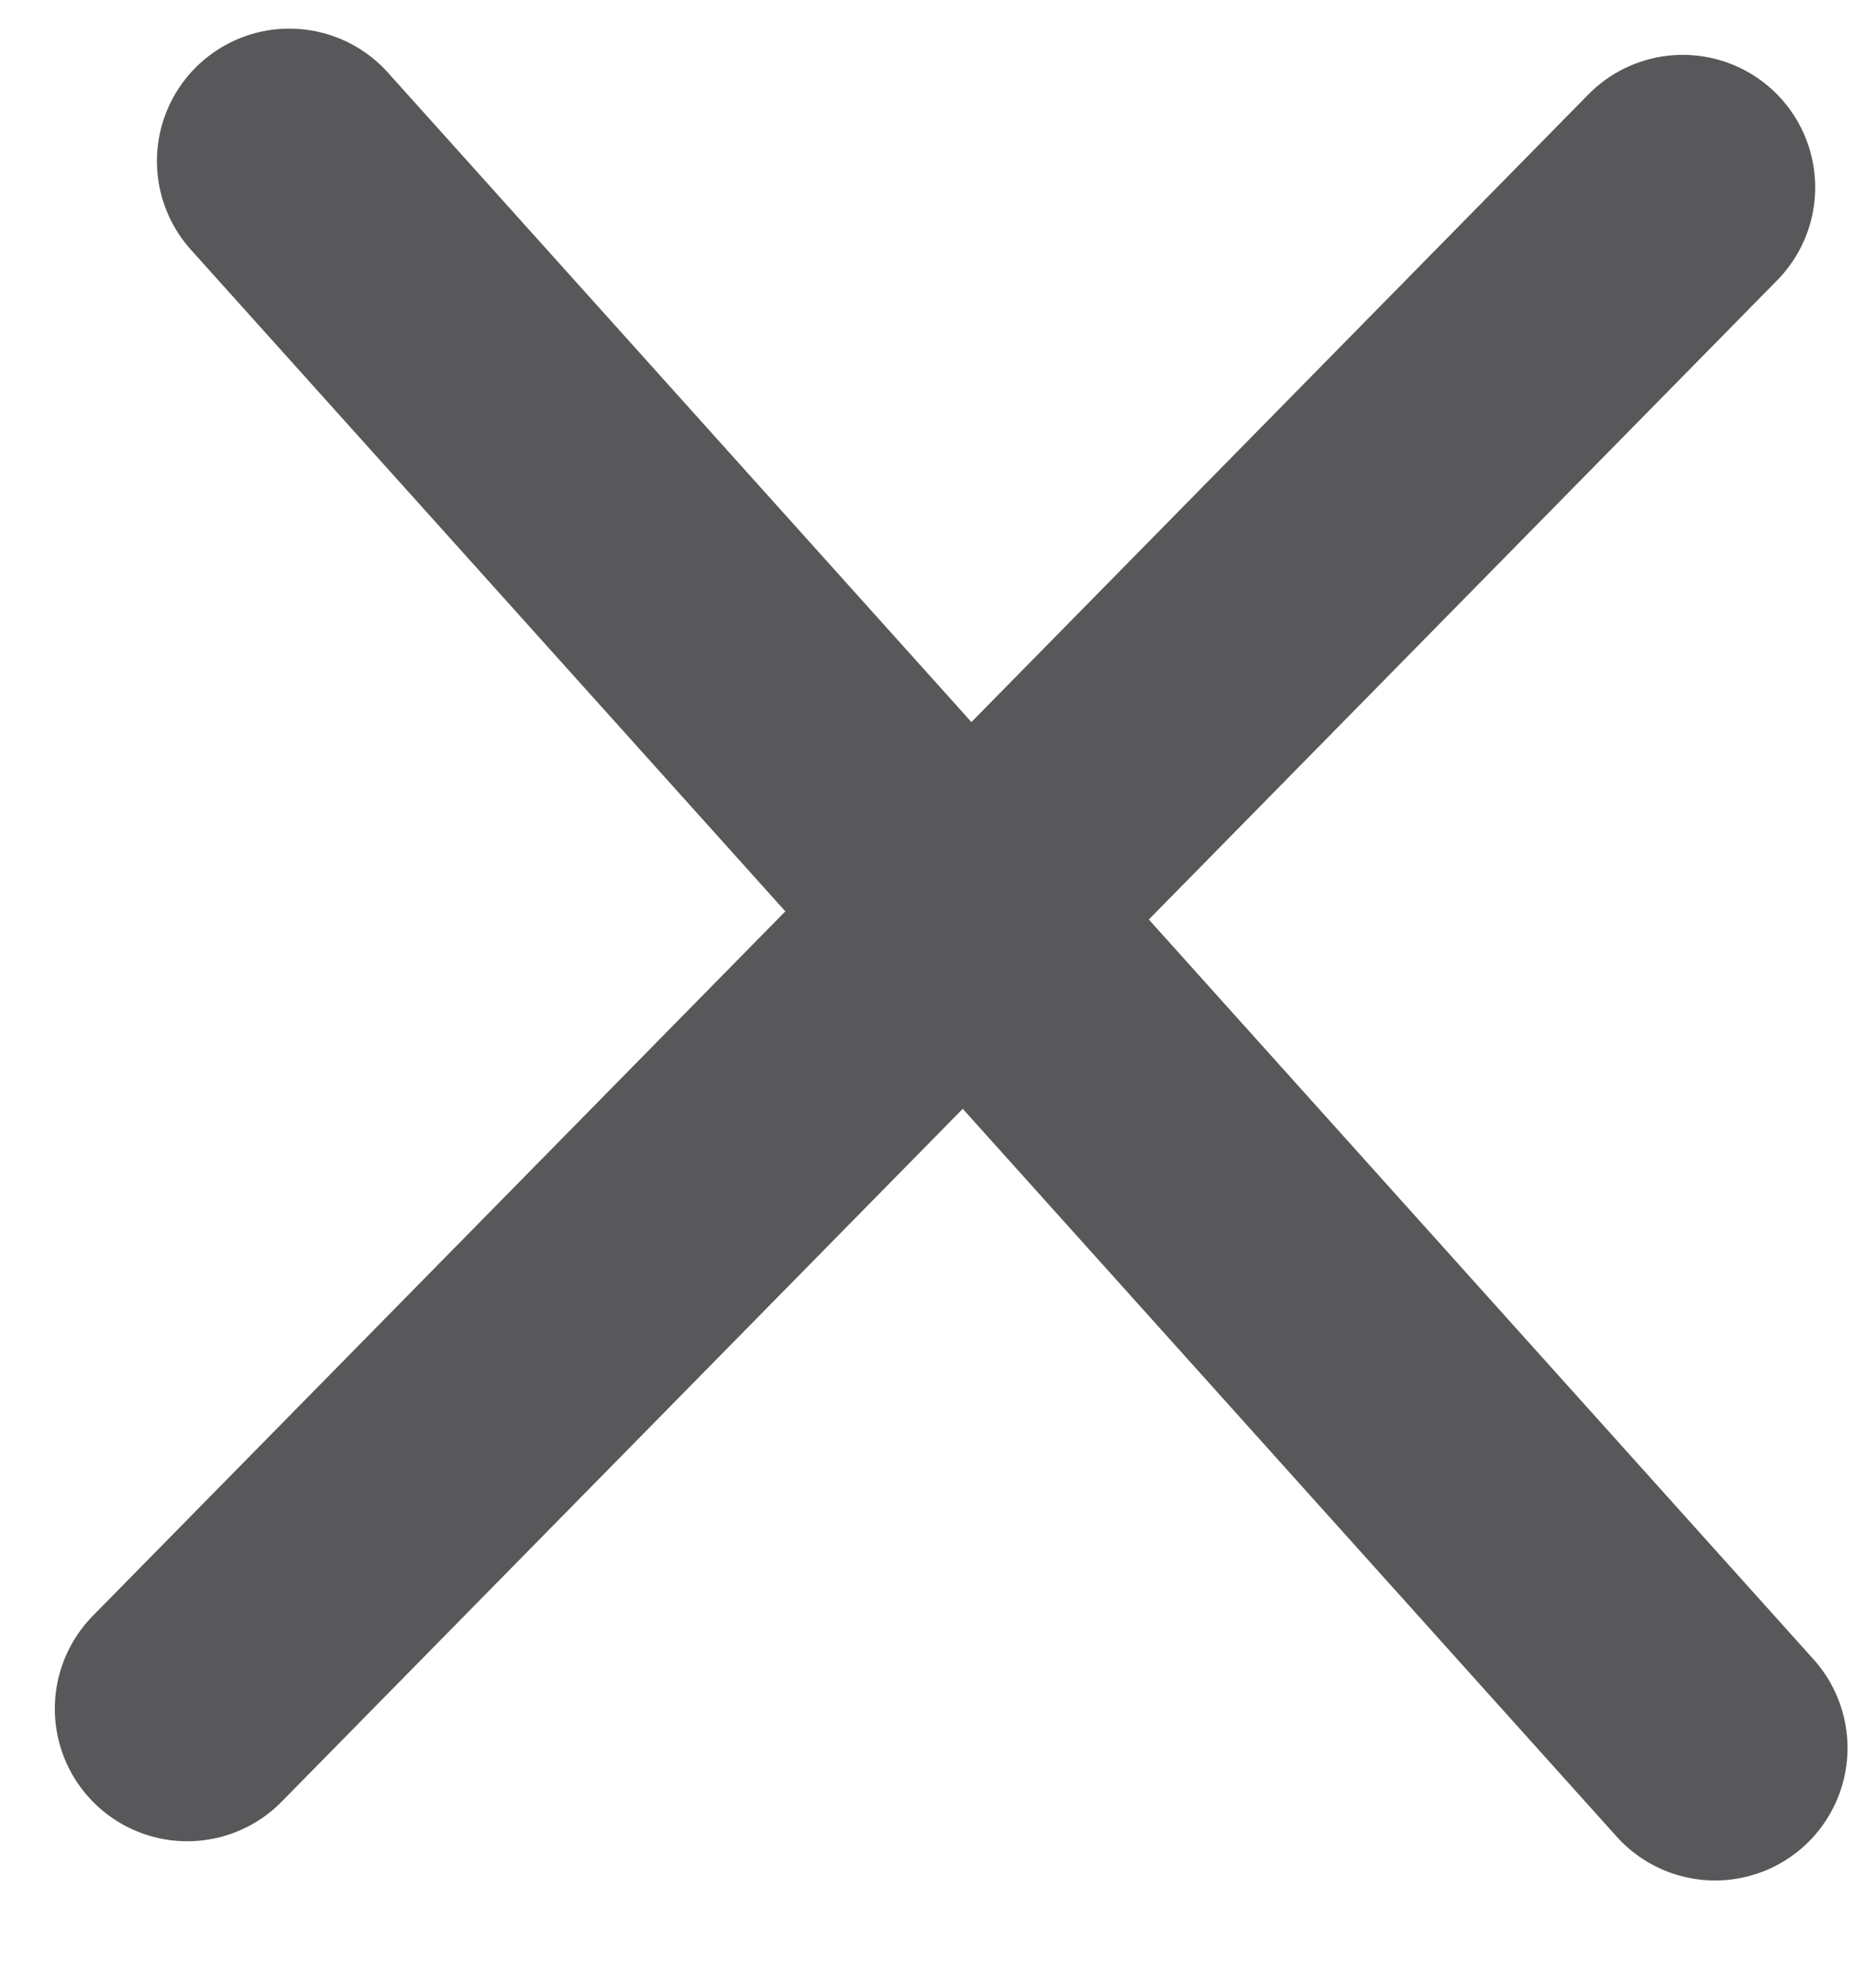 <svg width="14" height="15" viewBox="0 0 14 15" fill="none" xmlns="http://www.w3.org/2000/svg">
<line x1="2.185" y1="1.216" x2="12.951" y2="13.191" stroke="#58585A" stroke-width="2" stroke-linecap="round"/>
<line x1="12.707" y1="1.414" x2="1.414" y2="12.895" stroke="#58585A" stroke-width="2" stroke-linecap="round"/>
</svg>
